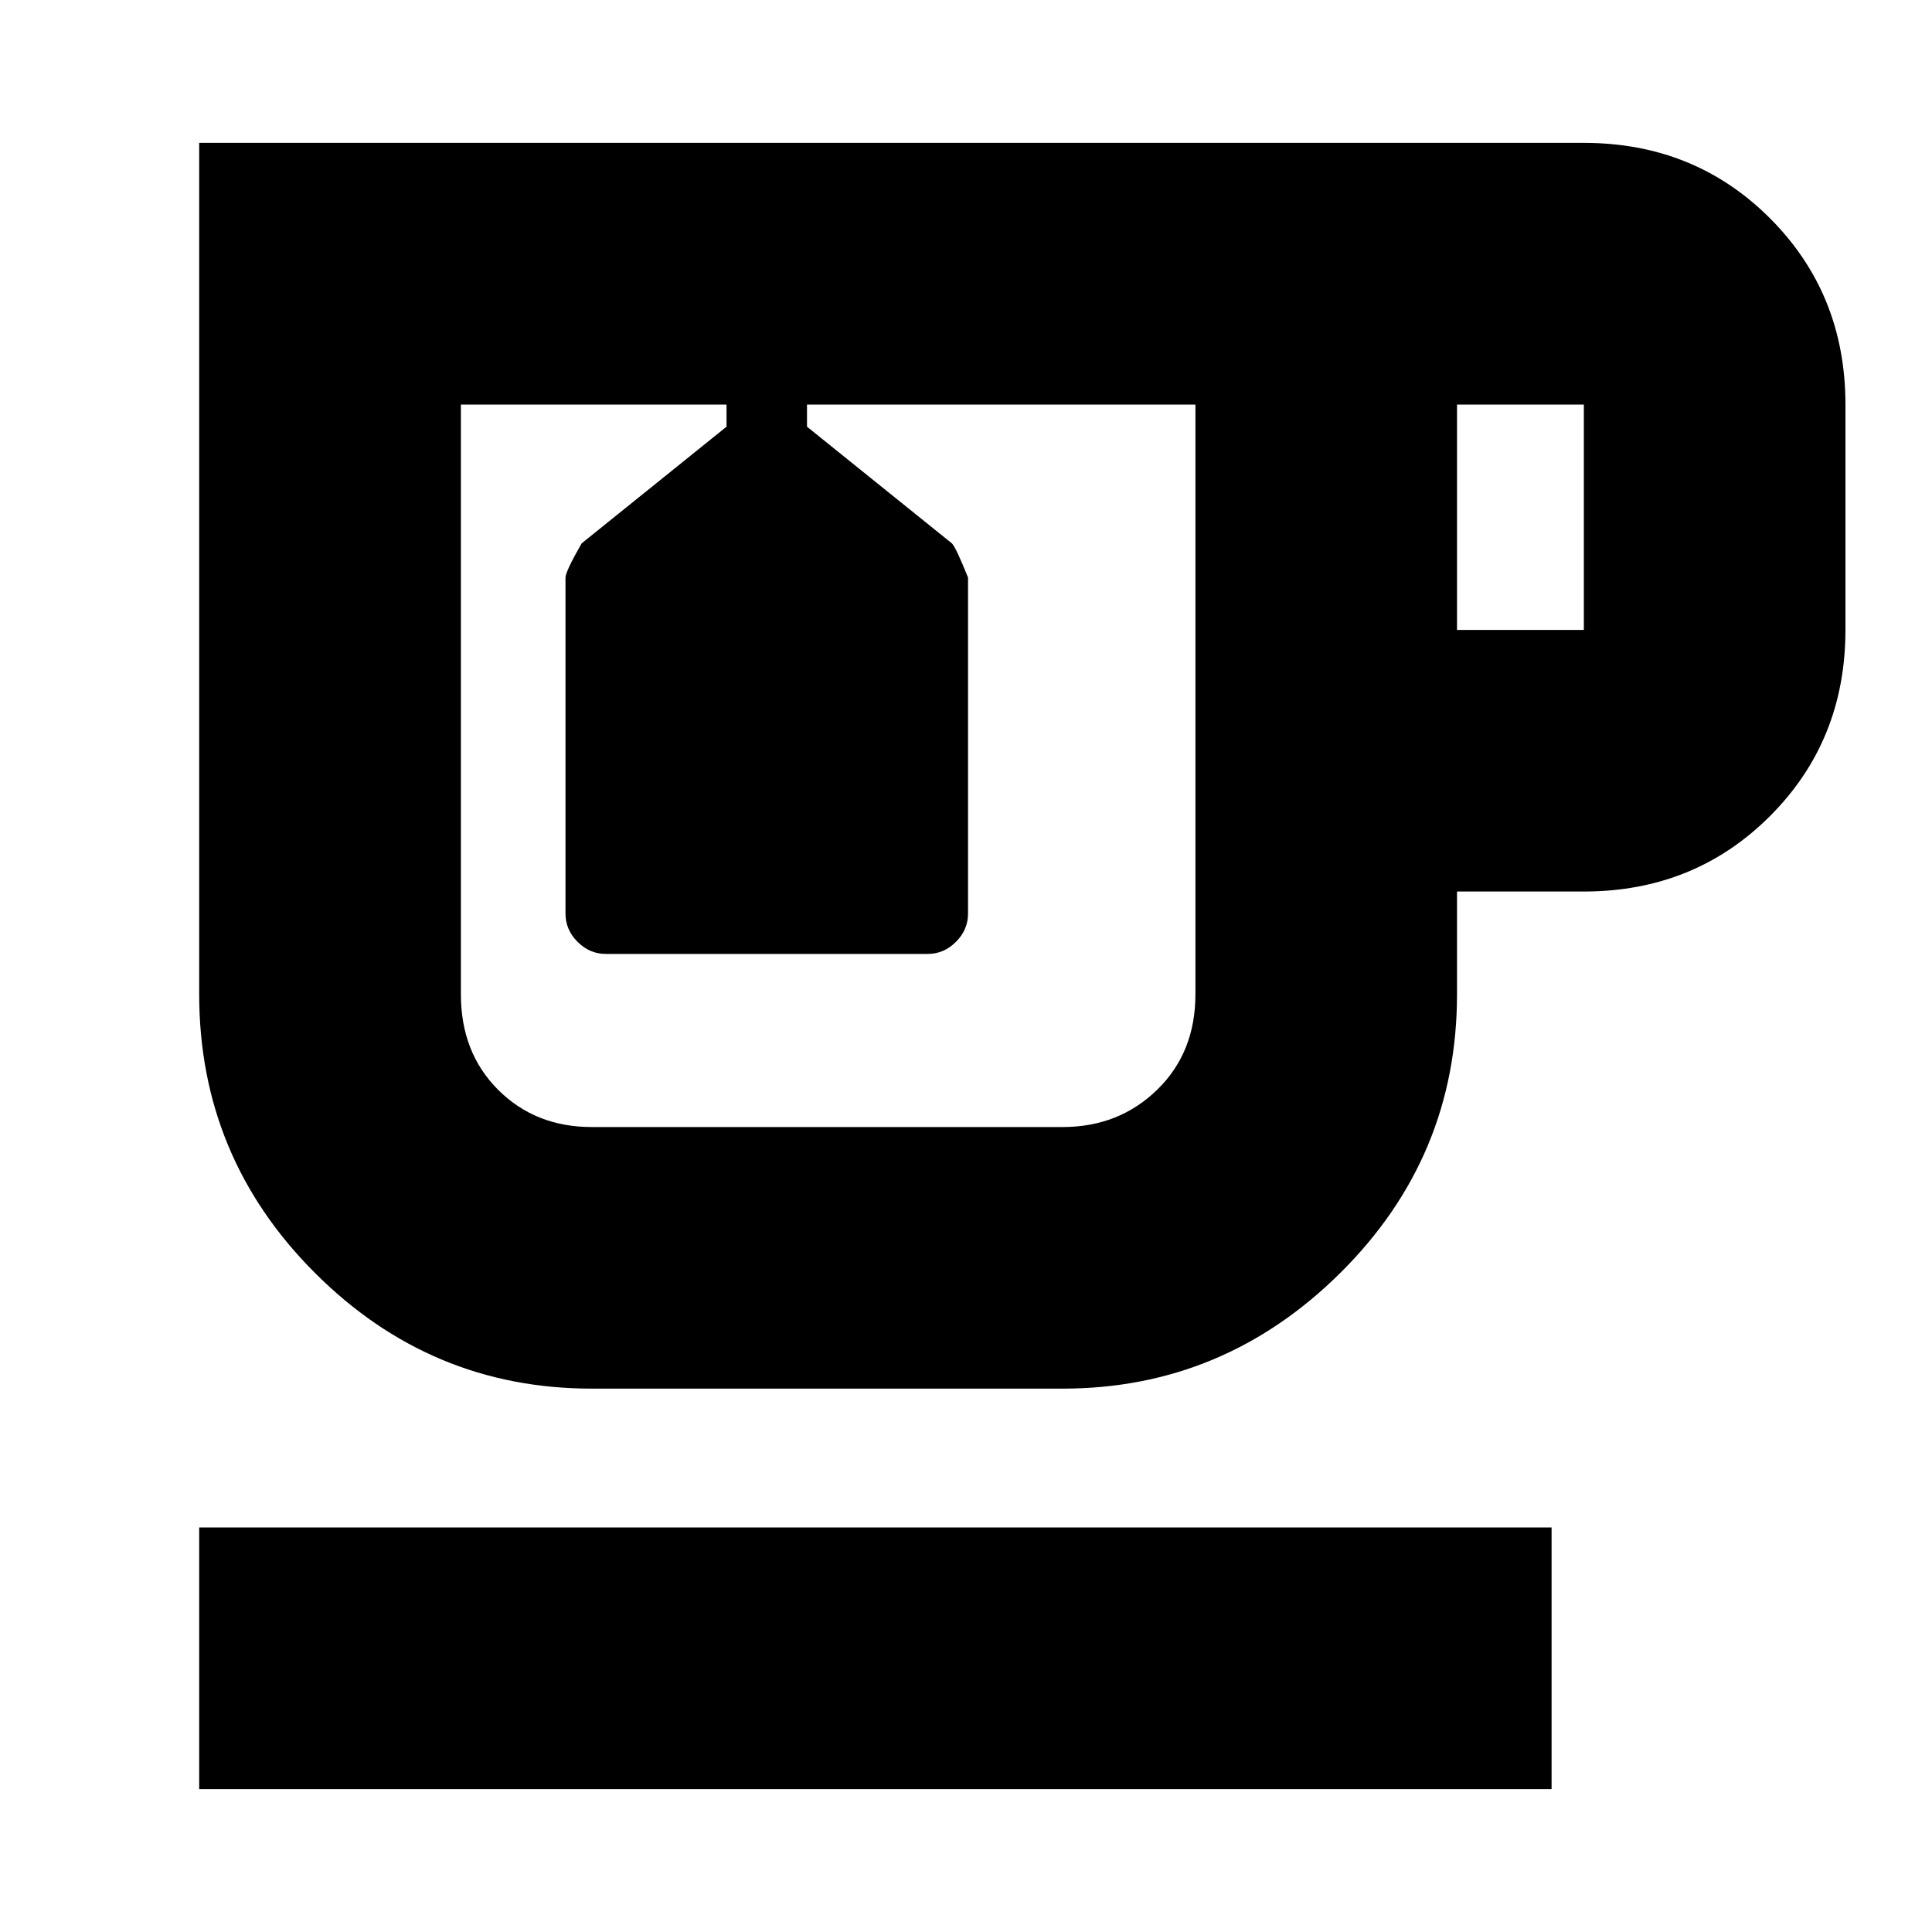 <svg xmlns="http://www.w3.org/2000/svg" height="20" width="20"><path d="M2.062 18.521v-2.709h14v2.709Zm4.063-4.146q-1.667 0-2.865-1.198-1.198-1.198-1.198-2.885V1.479h14.334q1.146 0 1.927.781.781.782.781 1.928v2.333q0 1.146-.781 1.927-.781.781-1.927.781h-1.313v1.063q0 1.687-1.208 2.885-1.208 1.198-2.875 1.198Zm8.958-7.854h1.313V4.188h-1.313Zm-8.958 5.146H11q.583 0 .979-.386.396-.385.396-.989V4.188H8.354v.229l1.5 1.208q.042.042.167.354v3.479q0 .167-.125.292-.125.125-.292.125H6.271q-.167 0-.292-.125-.125-.125-.125-.292V5.979q0-.062.167-.354l1.5-1.208v-.229h-2.75v6.104q0 .604.385.989.386.386.969.386Zm2.437-3.729Zm-1.041-3.75h.833Z"/></svg>